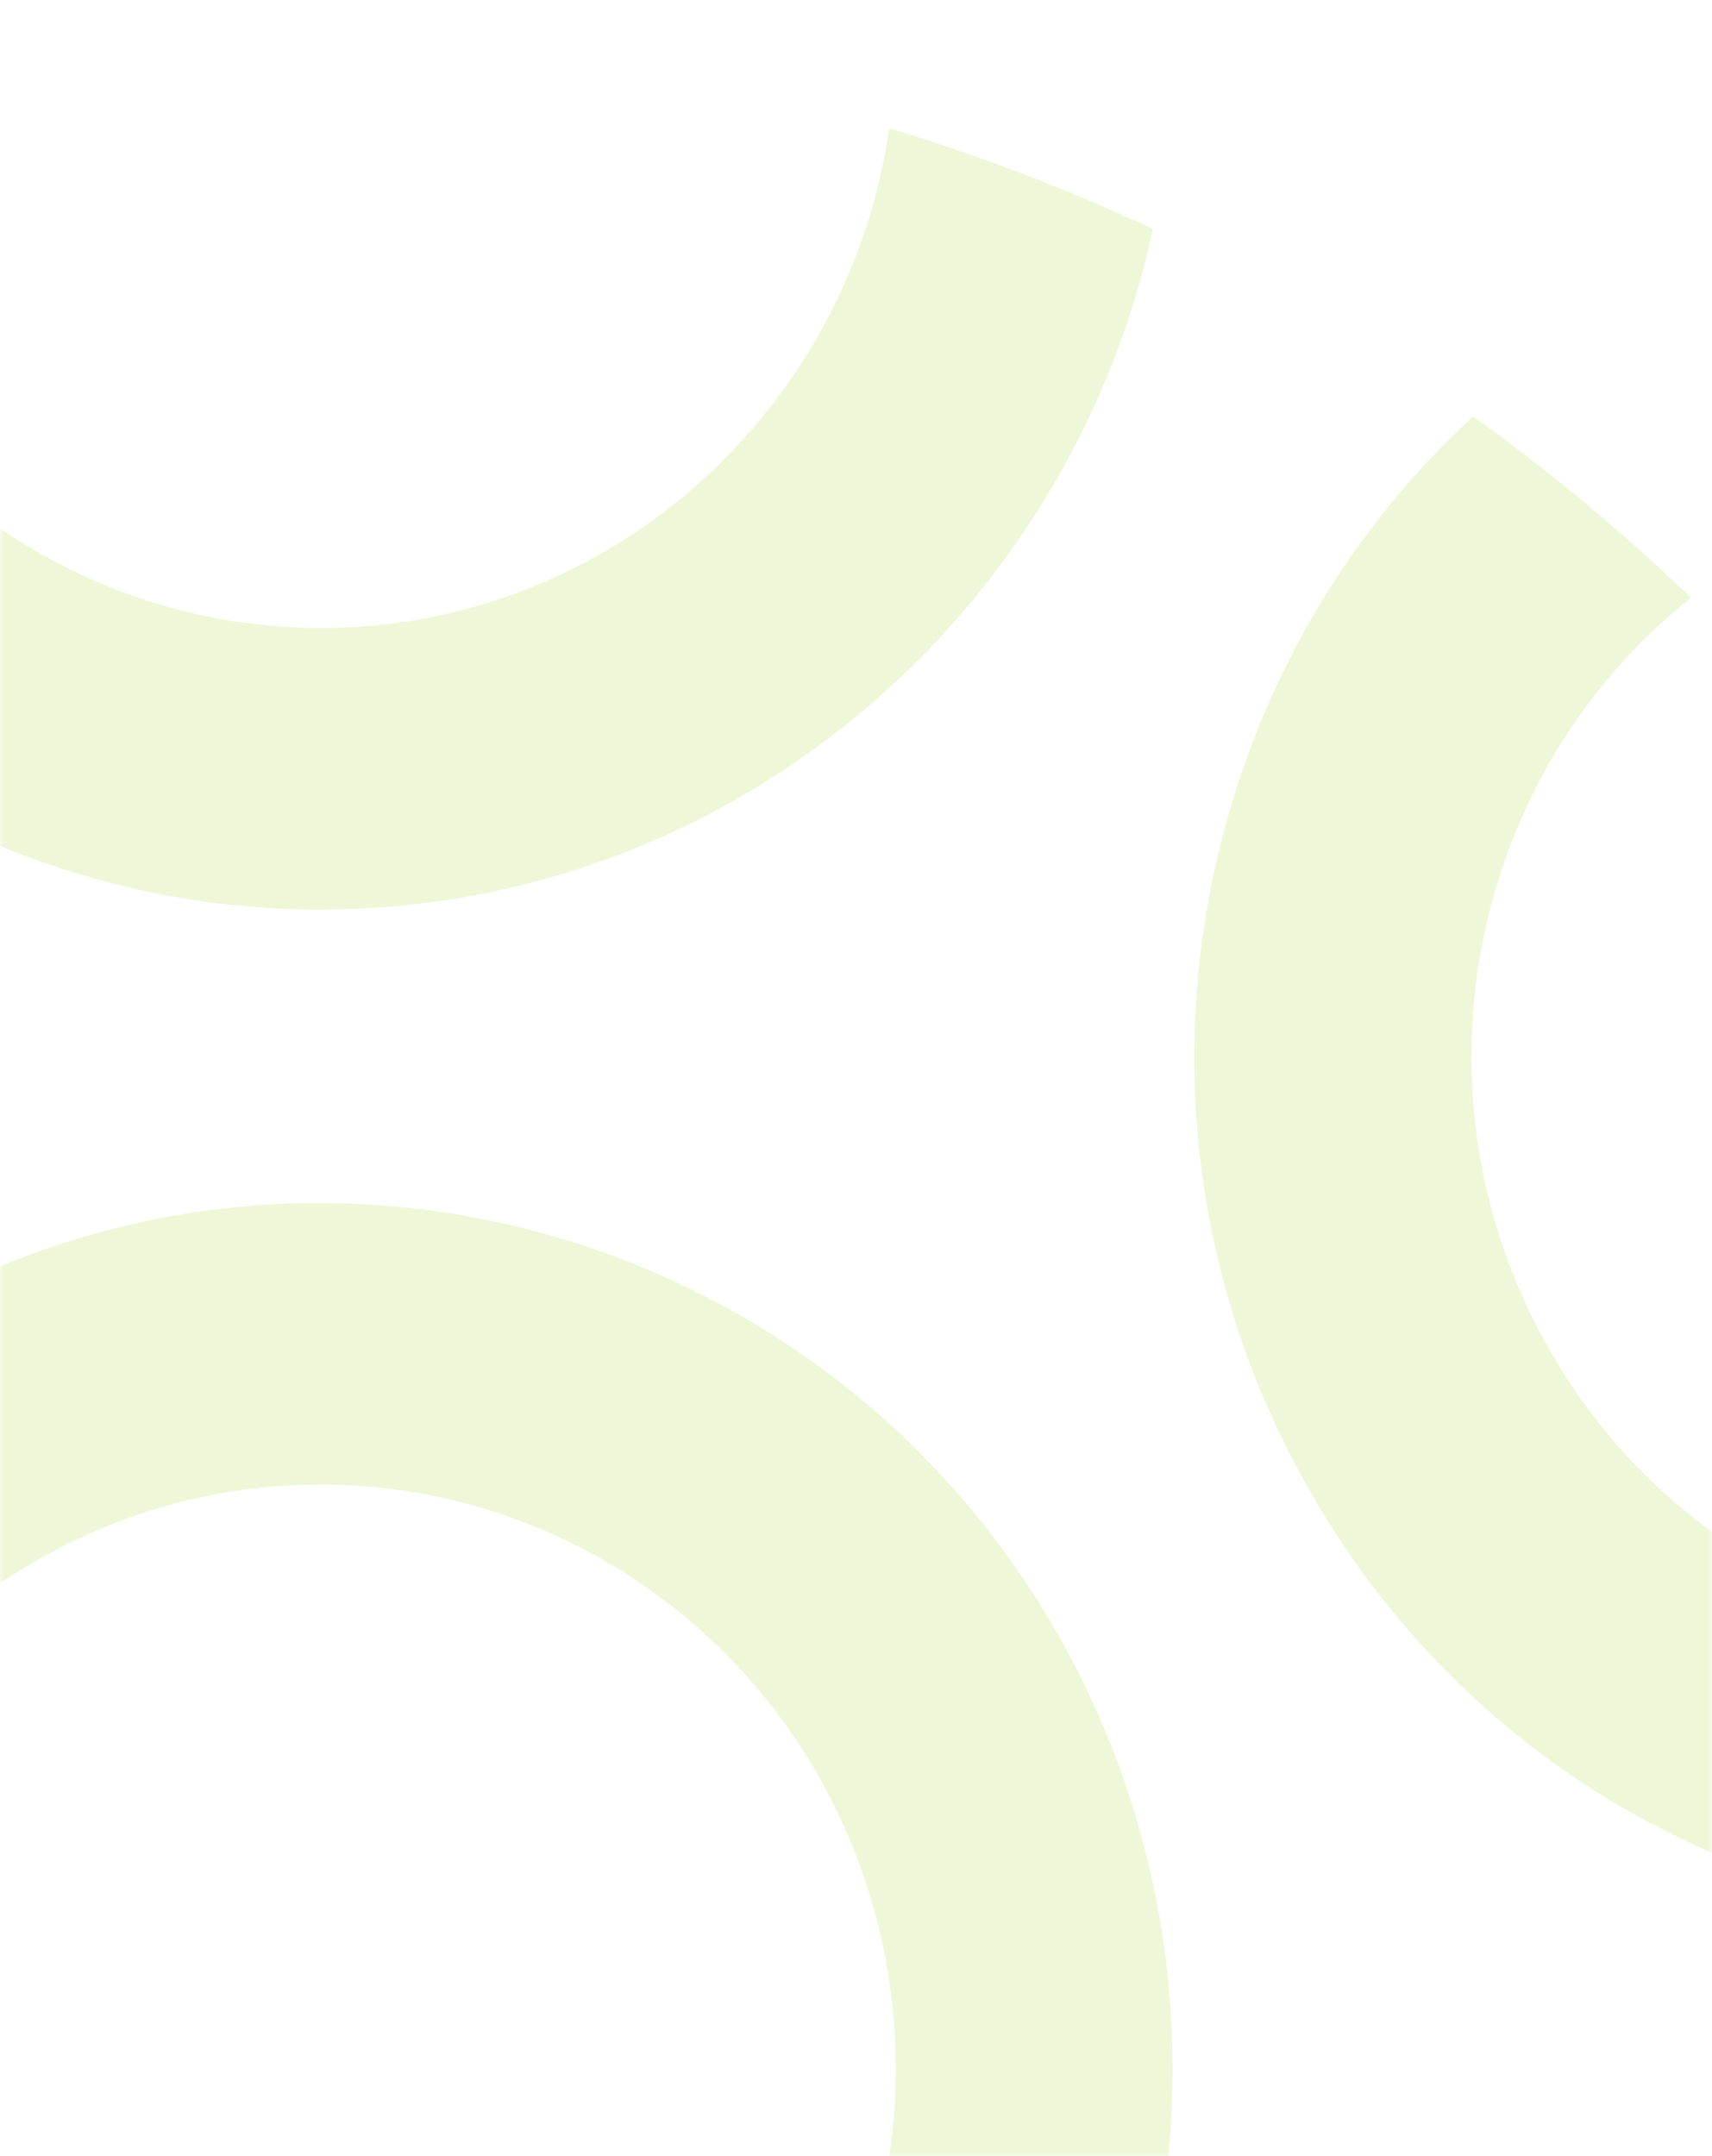 <svg width="216" height="272" viewBox="0 0 216 272" fill="none" xmlns="http://www.w3.org/2000/svg">
<mask id="mask0_2720_127179" style="mask-type:alpha" maskUnits="userSpaceOnUse" x="0" y="0" width="216" height="272">
<rect width="216" height="272" rx="16" fill="#F9F6FF"/>
</mask>
<g mask="url(#mask0_2720_127179)">
<g opacity="0.5">
<path fill-rule="evenodd" clip-rule="evenodd" d="M76.736 324.872C93.394 315.084 105.55 298.978 110.534 280.09C115.518 261.201 112.922 241.075 103.318 224.129C93.674 207.201 77.816 194.853 59.224 189.794C40.632 184.735 20.825 187.379 4.149 197.146C-4.126 201.961 -11.378 208.399 -17.186 216.085C-22.995 223.771 -27.244 232.552 -29.688 241.92C-32.181 251.273 -32.824 261.036 -31.578 270.643C-30.333 280.25 -27.224 289.511 -22.432 297.888C-12.779 314.806 3.079 327.146 21.667 332.204C40.255 337.261 60.057 334.625 76.736 324.872ZM-13.338 166.376C38.019 136.267 103.952 154.207 133.592 206.388C147.816 231.491 151.659 261.303 144.278 289.282C136.897 317.262 118.896 341.121 94.224 355.625C69.518 370.102 40.17 374.023 12.622 366.527C-14.926 359.032 -38.422 340.732 -52.707 315.646C-59.806 303.234 -64.411 289.514 -66.254 275.28C-68.097 261.047 -67.142 246.583 -63.443 232.727C-59.825 218.849 -53.533 205.838 -44.932 194.449C-36.332 183.059 -25.593 173.517 -13.338 166.376ZM-84.234 334.131C-58.53 379.368 -68.454 435.666 -104.975 469.478C-114.664 462.52 -123.852 454.868 -132.468 446.579C-118.796 435.609 -109.462 420.009 -106.167 402.626C-102.873 385.242 -105.839 367.234 -114.524 351.888C-119.273 343.483 -125.614 336.119 -133.181 330.221C-140.749 324.324 -149.392 320.01 -158.61 317.53C-173.711 313.381 -189.731 314.351 -204.241 320.292C-206.988 308.579 -208.912 296.683 -210 284.694C-190.409 278.299 -169.418 277.788 -149.549 283.222C-135.89 286.901 -123.085 293.296 -111.874 302.037C-100.663 310.778 -91.268 321.692 -84.234 334.147V334.131ZM154.399 104.968C159.695 84.77 170.62 66.558 185.861 52.522C195.546 59.479 204.734 67.126 213.353 75.406C201.034 85.198 192.188 98.803 188.155 114.161C185.664 123.512 185.022 133.272 186.268 142.876C187.513 152.48 190.62 161.737 195.41 170.113C200.156 178.519 206.497 185.885 214.065 191.783C221.632 197.68 230.276 201.993 239.496 204.47C254.788 208.654 270.649 207.579 285.111 201.676C287.876 213.448 289.796 225.303 290.87 237.175C280.401 240.661 269.464 242.474 258.448 242.548C248.993 242.543 239.581 241.275 230.451 238.779C216.793 235.104 203.987 228.713 192.776 219.974C181.564 211.236 172.17 200.324 165.136 187.87C158.035 175.462 153.43 161.745 151.587 147.514C149.744 133.283 150.7 118.821 154.399 104.968ZM40.443 407.244C91.849 407.244 134.894 444.099 145.468 493.139C134.568 498.248 123.441 502.464 112.2 505.87C109.672 488.353 101.035 472.344 87.863 460.759C74.691 449.174 57.862 442.786 40.443 442.759C23.034 442.788 6.215 449.171 -6.953 460.745C-20.12 472.32 -28.76 488.316 -31.298 505.82C-42.667 502.388 -53.784 498.145 -64.566 493.122C-53.992 444.082 -10.963 407.244 40.443 407.244ZM40.443 114.757C-10.963 114.757 -54.008 77.886 -64.582 28.862C-53.683 23.753 -42.555 19.537 -31.314 16.131C-28.783 33.644 -20.144 49.65 -6.973 61.232C6.199 72.813 23.026 79.199 40.443 79.225C76.883 79.225 107.076 51.778 112.184 16.18C123.562 19.602 134.685 23.846 145.468 28.879C134.894 77.902 91.849 114.74 40.443 114.74V114.757ZM230.451 283.239C250.296 277.798 271.265 278.297 290.837 284.677C289.728 296.672 287.793 308.572 285.046 320.292C270.557 314.385 254.573 313.416 239.496 317.53C230.277 320.01 221.634 324.323 214.066 330.22C206.499 336.118 200.158 343.483 195.41 351.888C190.622 360.264 187.516 369.522 186.27 379.125C185.025 388.729 185.665 398.489 188.155 407.839C192.179 423.189 201.013 436.788 213.321 446.579C204.797 454.763 195.638 462.435 185.828 469.462C170.596 455.436 159.675 437.235 154.383 417.049C146.948 388.858 150.755 359.411 165.119 334.131C179.484 308.85 202.698 290.778 230.435 283.222L230.451 283.239ZM-149.565 238.779C-158.7 241.275 -168.118 242.543 -177.578 242.548C-188.577 242.476 -199.498 240.669 -209.951 237.191C-208.845 225.237 -206.909 213.382 -204.16 201.726C-189.73 207.579 -173.902 208.637 -158.61 204.47C-149.391 201.992 -140.747 197.679 -133.18 191.782C-125.612 185.884 -119.271 178.519 -114.524 170.113C-109.734 161.741 -106.626 152.486 -105.381 142.884C-104.136 133.283 -104.777 123.526 -107.269 114.178C-111.296 98.826 -120.137 85.226 -132.451 75.439C-123.831 67.155 -114.644 59.502 -104.959 52.539C-89.725 66.57 -78.805 84.777 -73.513 104.968C-69.819 118.822 -68.866 133.282 -70.709 147.513C-72.552 161.743 -77.155 175.46 -84.25 187.87C-91.285 200.323 -100.68 211.234 -111.892 219.972C-123.103 228.711 -135.908 235.103 -149.565 238.779Z" fill="#DEF2B1"/>
</g>
</g>
</svg>
